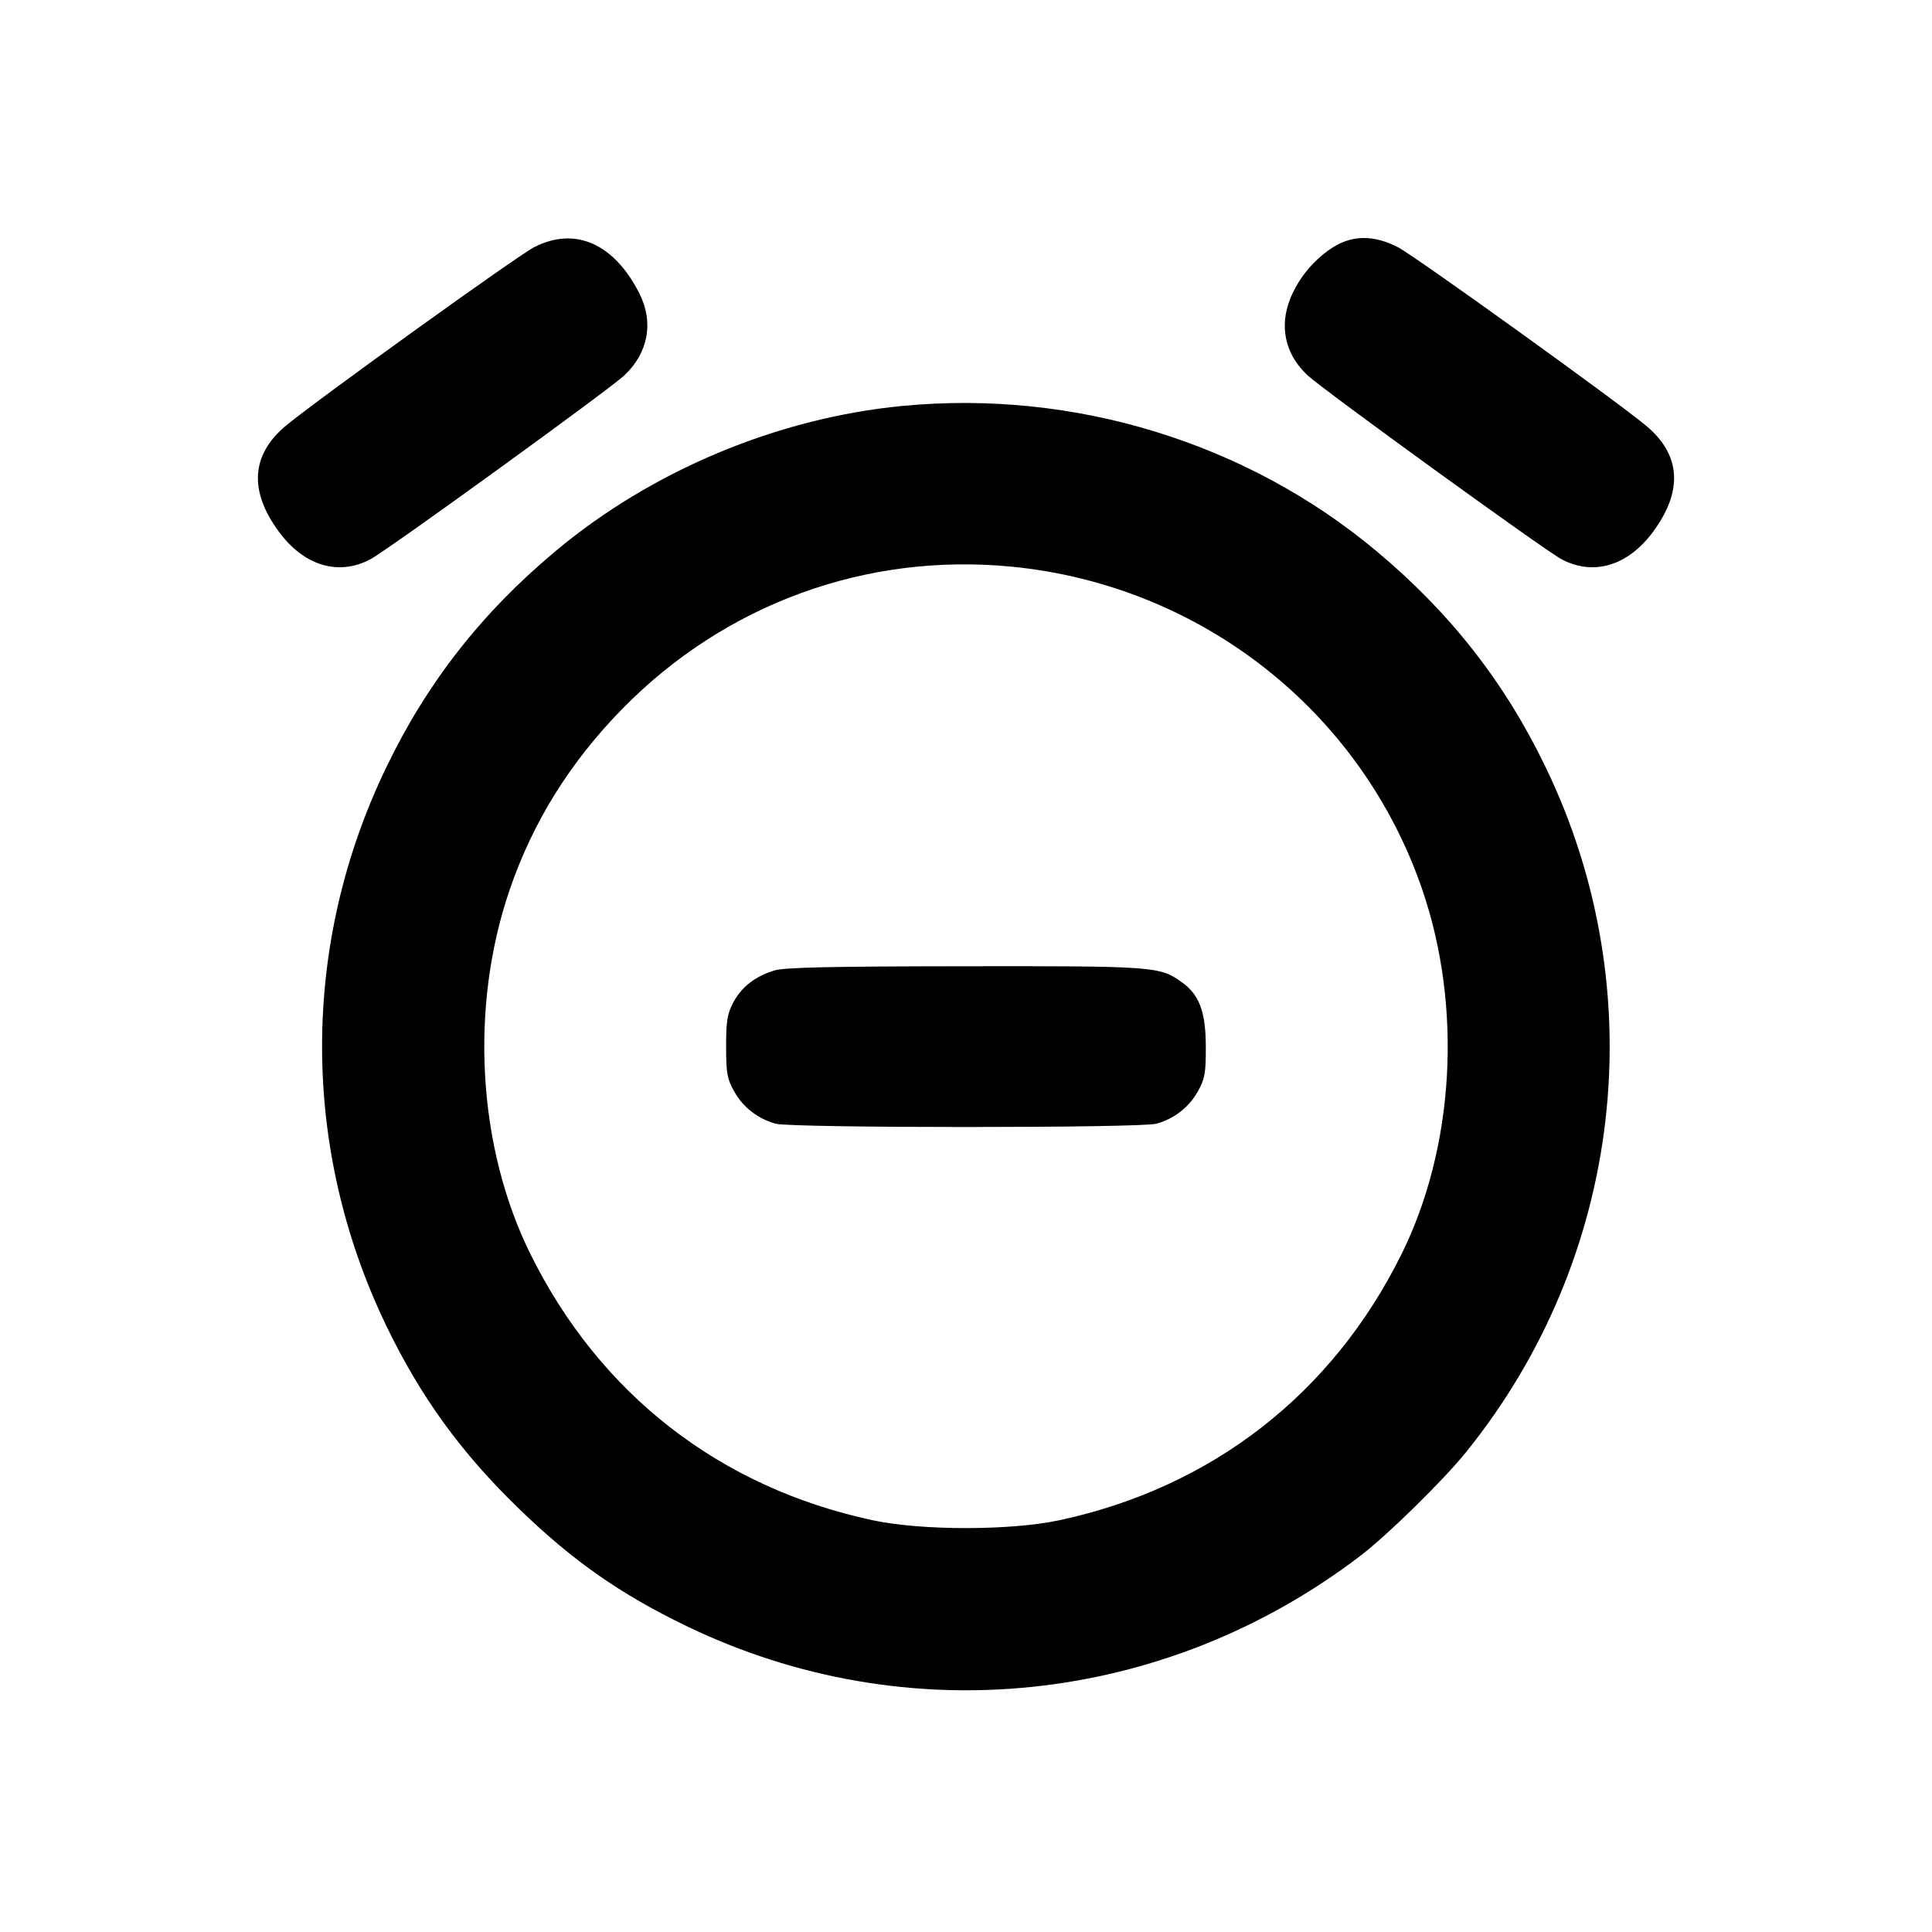 <svg xmlns="http://www.w3.org/2000/svg" width="24" height="24" viewBox="0 0 24 24" fill="none" stroke="currentColor" stroke-width="2" stroke-linecap="round" stroke-linejoin="round" class="icon icon-tabler icons-tabler-outline icon-tabler-alarm-minus"><path d="M6.636 3.070 C 6.429 3.176,3.941 4.965,3.553 5.287 C 3.121 5.646,3.089 6.095,3.462 6.602 C 3.775 7.029,4.205 7.159,4.604 6.946 C 4.815 6.834,7.563 4.843,7.754 4.665 C 8.053 4.385,8.124 4.003,7.942 3.644 C 7.628 3.024,7.143 2.811,6.636 3.070 M16.557 3.073 C 16.210 3.293,15.960 3.699,15.960 4.040 C 15.960 4.278,16.055 4.486,16.246 4.665 C 16.437 4.843,19.185 6.834,19.396 6.946 C 19.795 7.159,20.225 7.029,20.538 6.602 C 20.911 6.095,20.879 5.646,20.447 5.287 C 20.059 4.965,17.571 3.176,17.364 3.070 C 17.067 2.918,16.800 2.919,16.557 3.073 M11.207 5.043 C 9.656 5.193,8.096 5.846,6.900 6.847 C 5.985 7.612,5.307 8.477,4.800 9.529 C 3.734 11.734,3.735 14.267,4.801 16.474 C 5.225 17.352,5.730 18.049,6.446 18.741 C 7.114 19.389,7.706 19.803,8.529 20.200 C 11.259 21.519,14.467 21.184,16.900 19.326 C 17.239 19.067,17.925 18.394,18.211 18.040 C 20.163 15.625,20.547 12.317,19.200 9.529 C 18.693 8.477,18.015 7.612,17.100 6.847 C 15.483 5.494,13.337 4.837,11.207 5.043 M12.564 7.039 C 14.921 7.269,16.913 8.837,17.671 11.060 C 18.168 12.517,18.068 14.251,17.410 15.580 C 16.550 17.316,15.056 18.478,13.160 18.885 C 12.554 19.015,11.446 19.015,10.840 18.885 C 8.941 18.478,7.451 17.319,6.590 15.580 C 5.932 14.251,5.832 12.517,6.329 11.060 C 6.618 10.212,7.080 9.470,7.731 8.805 C 9.008 7.503,10.757 6.864,12.564 7.039 M9.614 12.057 C 9.377 12.131,9.212 12.261,9.109 12.453 C 9.035 12.592,9.020 12.684,9.020 13.000 C 9.020 13.331,9.033 13.403,9.120 13.558 C 9.230 13.755,9.414 13.898,9.635 13.959 C 9.831 14.014,14.169 14.014,14.365 13.959 C 14.586 13.898,14.770 13.755,14.880 13.558 C 14.967 13.402,14.980 13.332,14.979 13.000 C 14.978 12.567,14.898 12.355,14.678 12.199 C 14.406 12.005,14.336 12.000,11.984 12.003 C 10.293 12.005,9.741 12.017,9.614 12.057 " stroke="none" fill="black" fill-rule="evenodd"></path></svg>